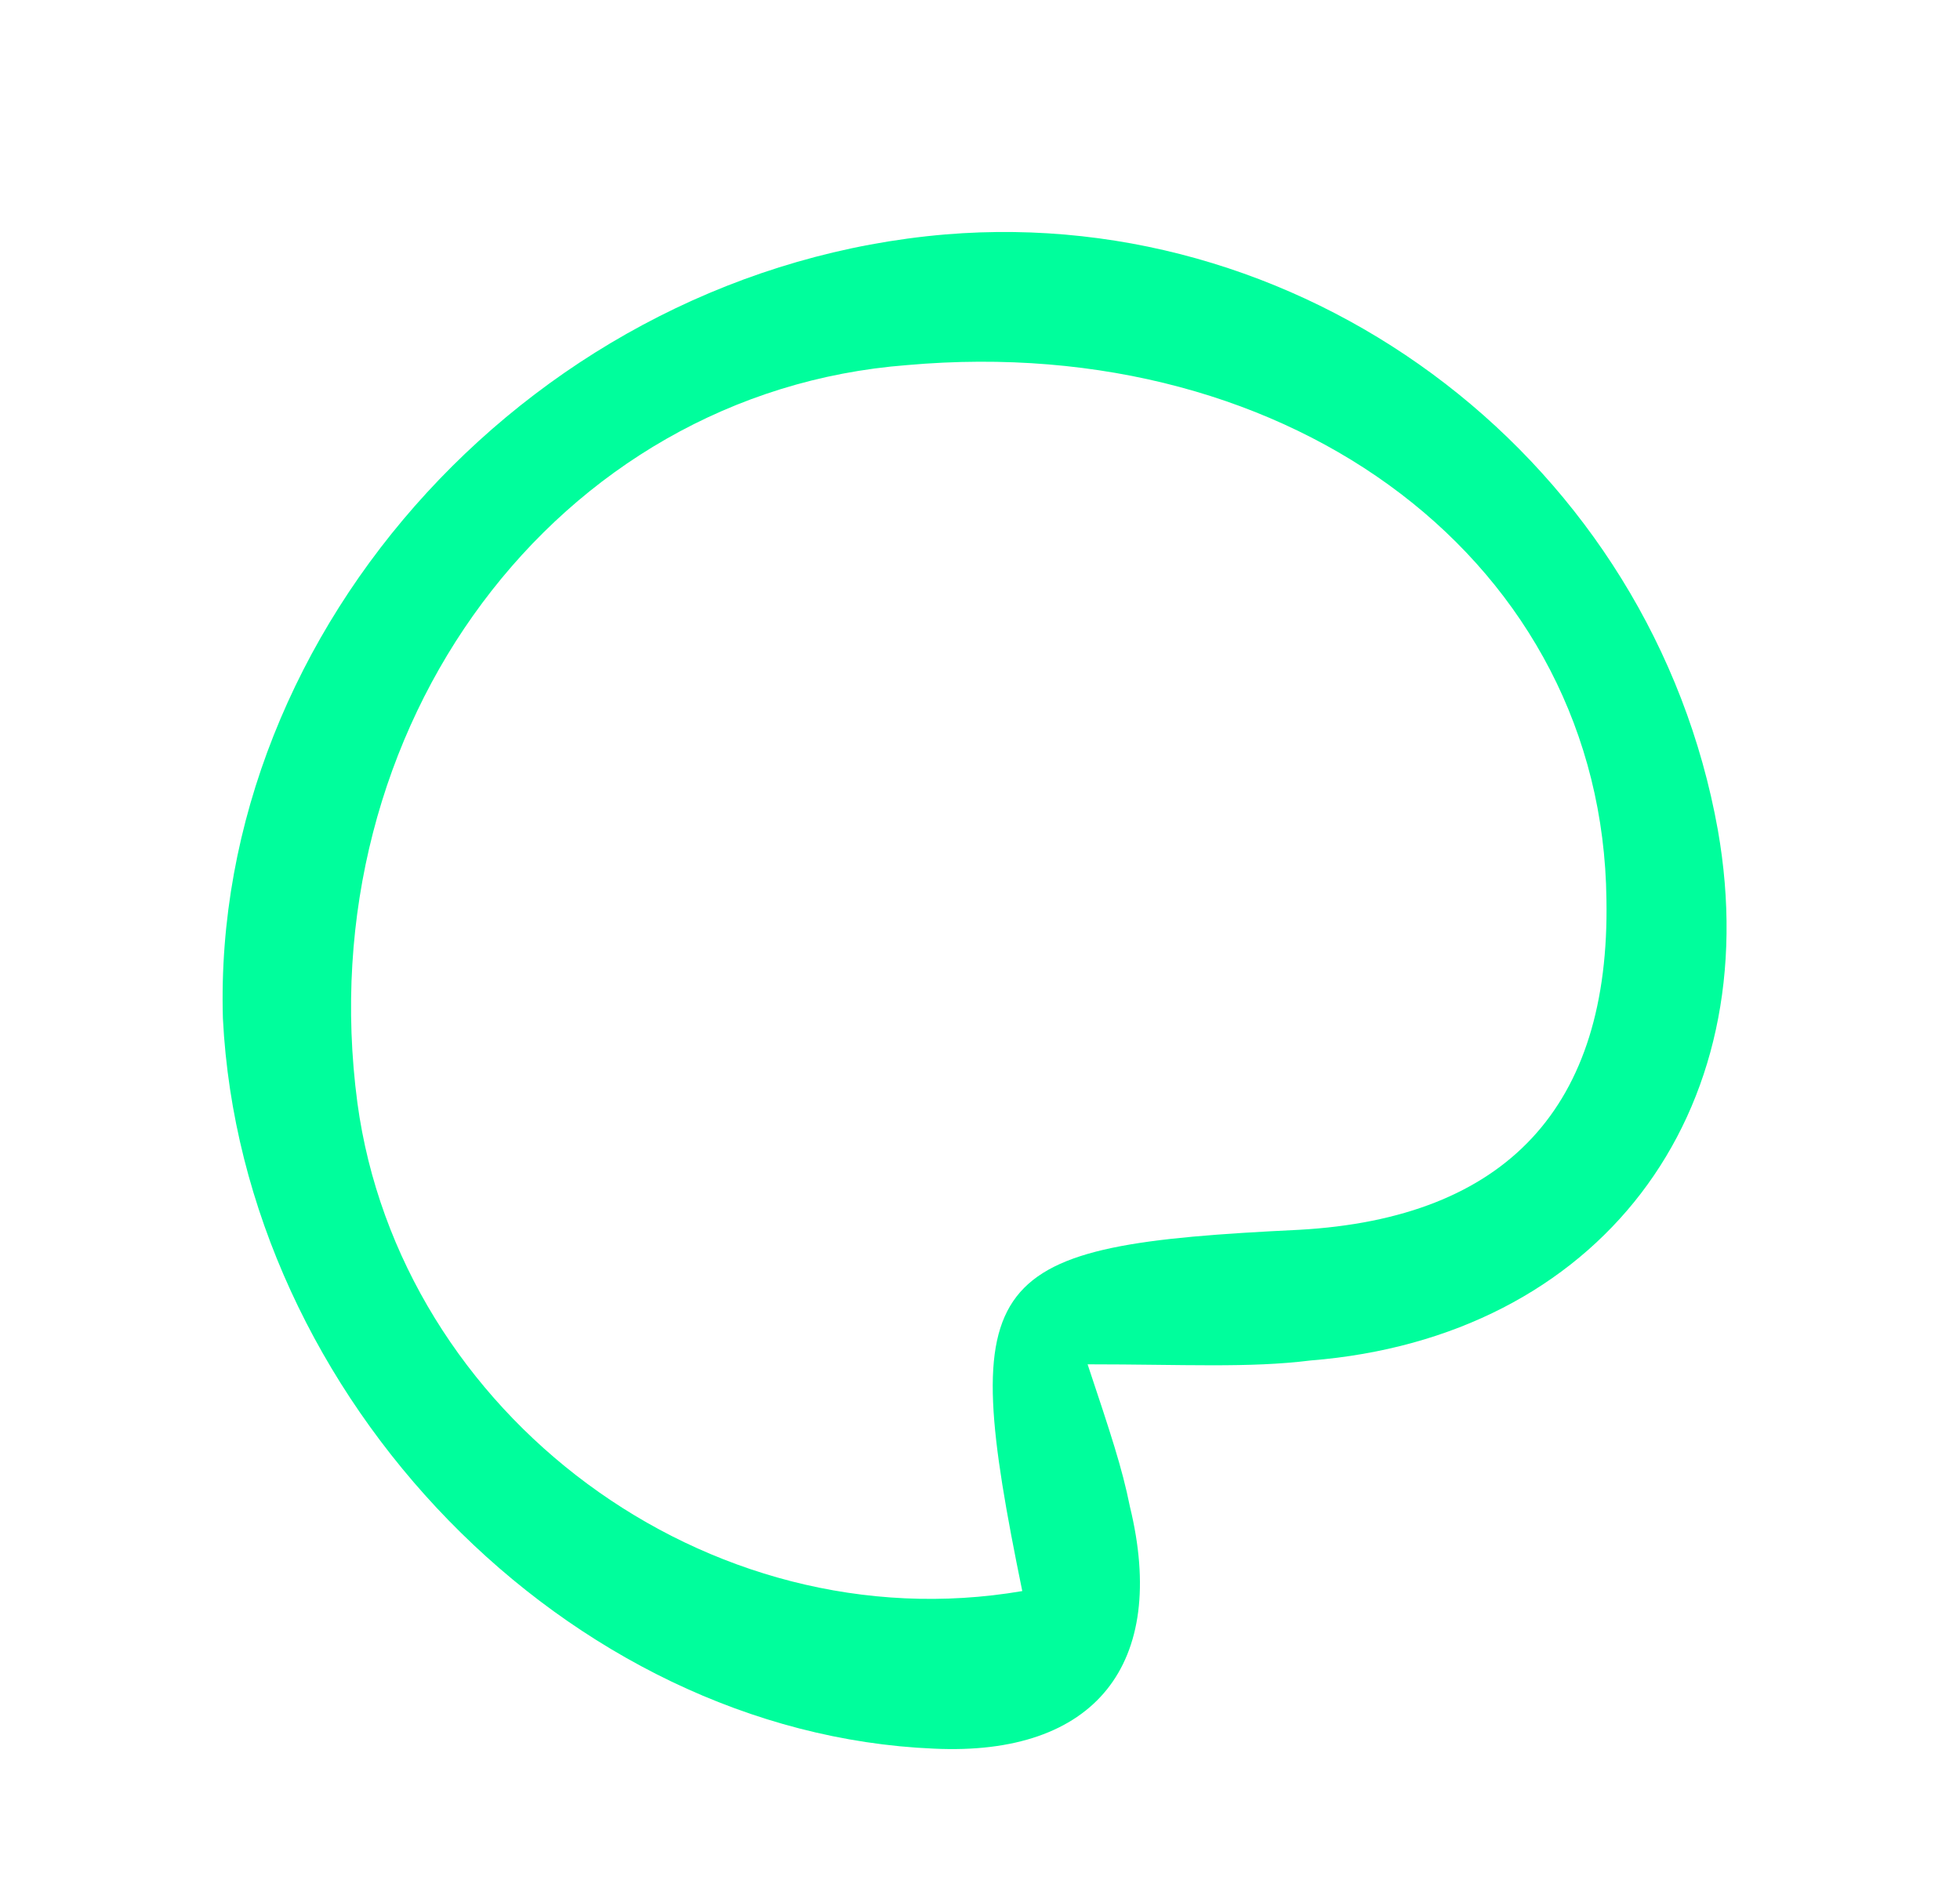 <?xml version="1.0" encoding="utf-8"?>
<!-- Generator: Adobe Illustrator 23.0.0, SVG Export Plug-In . SVG Version: 6.00 Build 0)  -->
<svg version="1.1" id="Layer_1" xmlns="http://www.w3.org/2000/svg" xmlns:xlink="http://www.w3.org/1999/xlink" x="0px" y="0px"
	 viewBox="0 0 51 49.5" style="enable-background:new 0 0 51 49.5;" xml:space="preserve">
<style type="text/css">
	.st0{fill:#00FE9C;}
</style>
<g>
	<path class="st0" d="M28.3,35.5c0.6,1.8,0.9,2.7,1.1,3.7c1,4.1-0.9,6.5-5.1,6.3c-9.5-0.4-18-9.1-18.5-19C5.5,16.3,14,7,24.6,6.1
		c9.6-0.8,18.4,6,20.1,15.5C46,29,41.6,34.8,34.1,35.4C32.5,35.6,30.8,35.5,28.3,35.5z M26.6,41.4c-1.7-8.3-1.1-9,7.2-9.4
		c5.4-0.3,8.1-3.2,8-8.6c-0.1-8.7-8.1-14.8-18.2-13.9C14.5,10.2,8,18.9,9.3,28.7C10.4,36.8,18.4,42.8,26.6,41.4z"/>
</g>
</svg>
